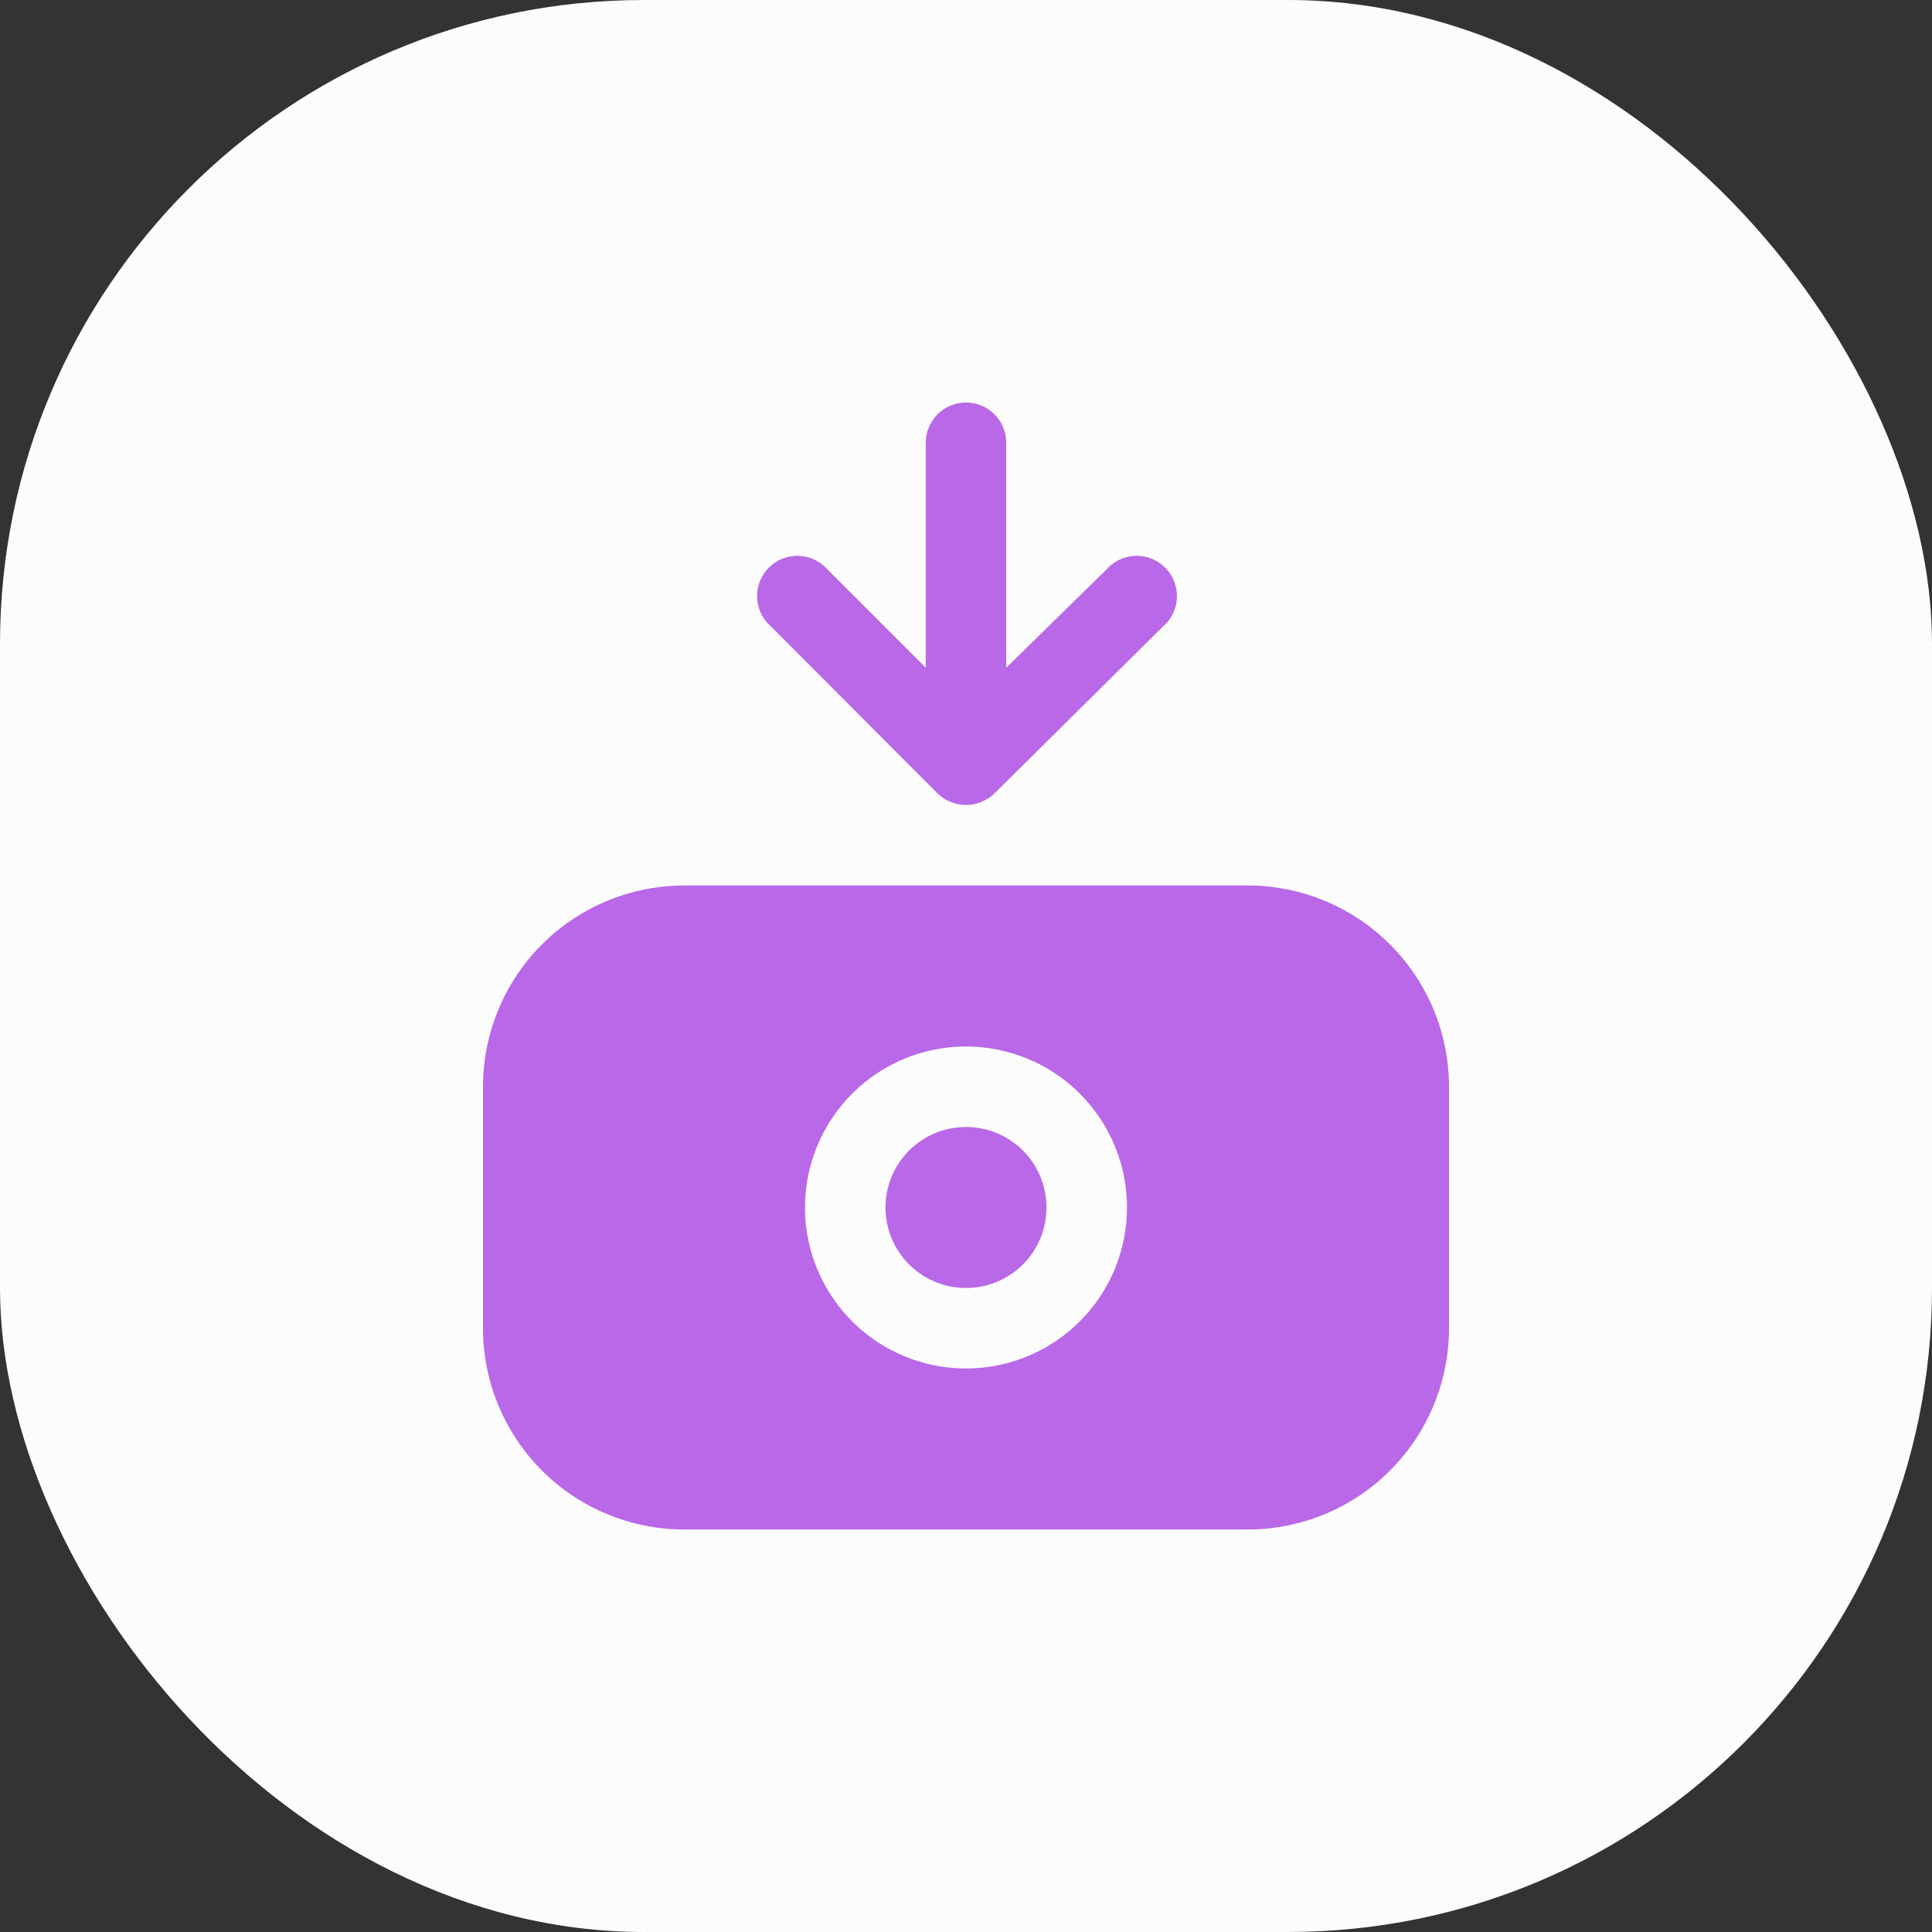 <svg width="48" height="48" viewBox="0 0 48 48" fill="none" xmlns="http://www.w3.org/2000/svg">
<rect x="0" y="0" width="48" height="48" fill="#333333" stroke="none"/>
<rect width="48" height="48" rx="16" fill="#FCFCFC"/>
<path d="M31 22H17C15.674 22 14.402 22.527 13.464 23.465C12.527 24.402 12 25.674 12 27V33C12 34.326 12.527 35.598 13.464 36.535C14.402 37.473 15.674 38 17 38H31C32.326 38 33.598 37.473 34.535 36.535C35.473 35.598 36 34.326 36 33V27C36 25.674 35.473 24.402 34.535 23.465C33.598 22.527 32.326 22 31 22ZM24 34C23.209 34 22.436 33.765 21.778 33.326C21.12 32.886 20.607 32.262 20.305 31.531C20.002 30.8 19.922 29.996 20.077 29.22C20.231 28.444 20.612 27.731 21.172 27.172C21.731 26.612 22.444 26.231 23.22 26.077C23.996 25.922 24.8 26.002 25.531 26.305C26.262 26.607 26.886 27.12 27.326 27.778C27.765 28.436 28 29.209 28 30C28 31.061 27.579 32.078 26.828 32.828C26.078 33.579 25.061 34 24 34Z" fill="#B968E7"/>
<path d="M24 32C25.105 32 26 31.105 26 30C26 28.895 25.105 28 24 28C22.895 28 22 28.895 22 30C22 31.105 22.895 32 24 32Z" fill="#B968E7"/>
<path d="M24 10C23.735 10 23.48 10.105 23.293 10.293C23.105 10.48 23 10.735 23 11V16.59L20.46 14.05C20.269 13.886 20.023 13.801 19.771 13.81C19.519 13.82 19.281 13.924 19.102 14.102C18.924 14.28 18.82 14.519 18.81 14.771C18.801 15.023 18.886 15.269 19.05 15.46L23.29 19.71C23.382 19.8 23.491 19.871 23.61 19.92C23.733 19.972 23.866 19.999 24 19.999C24.134 19.999 24.267 19.972 24.39 19.92C24.509 19.871 24.618 19.8 24.71 19.71L29 15.46C29.164 15.269 29.25 15.023 29.24 14.771C29.23 14.519 29.126 14.28 28.948 14.102C28.77 13.924 28.531 13.82 28.279 13.81C28.027 13.801 27.781 13.886 27.59 14.05L25 16.59V11C25 10.735 24.895 10.48 24.707 10.293C24.52 10.105 24.265 10 24 10Z" fill="#B968E7"/>
</svg>
